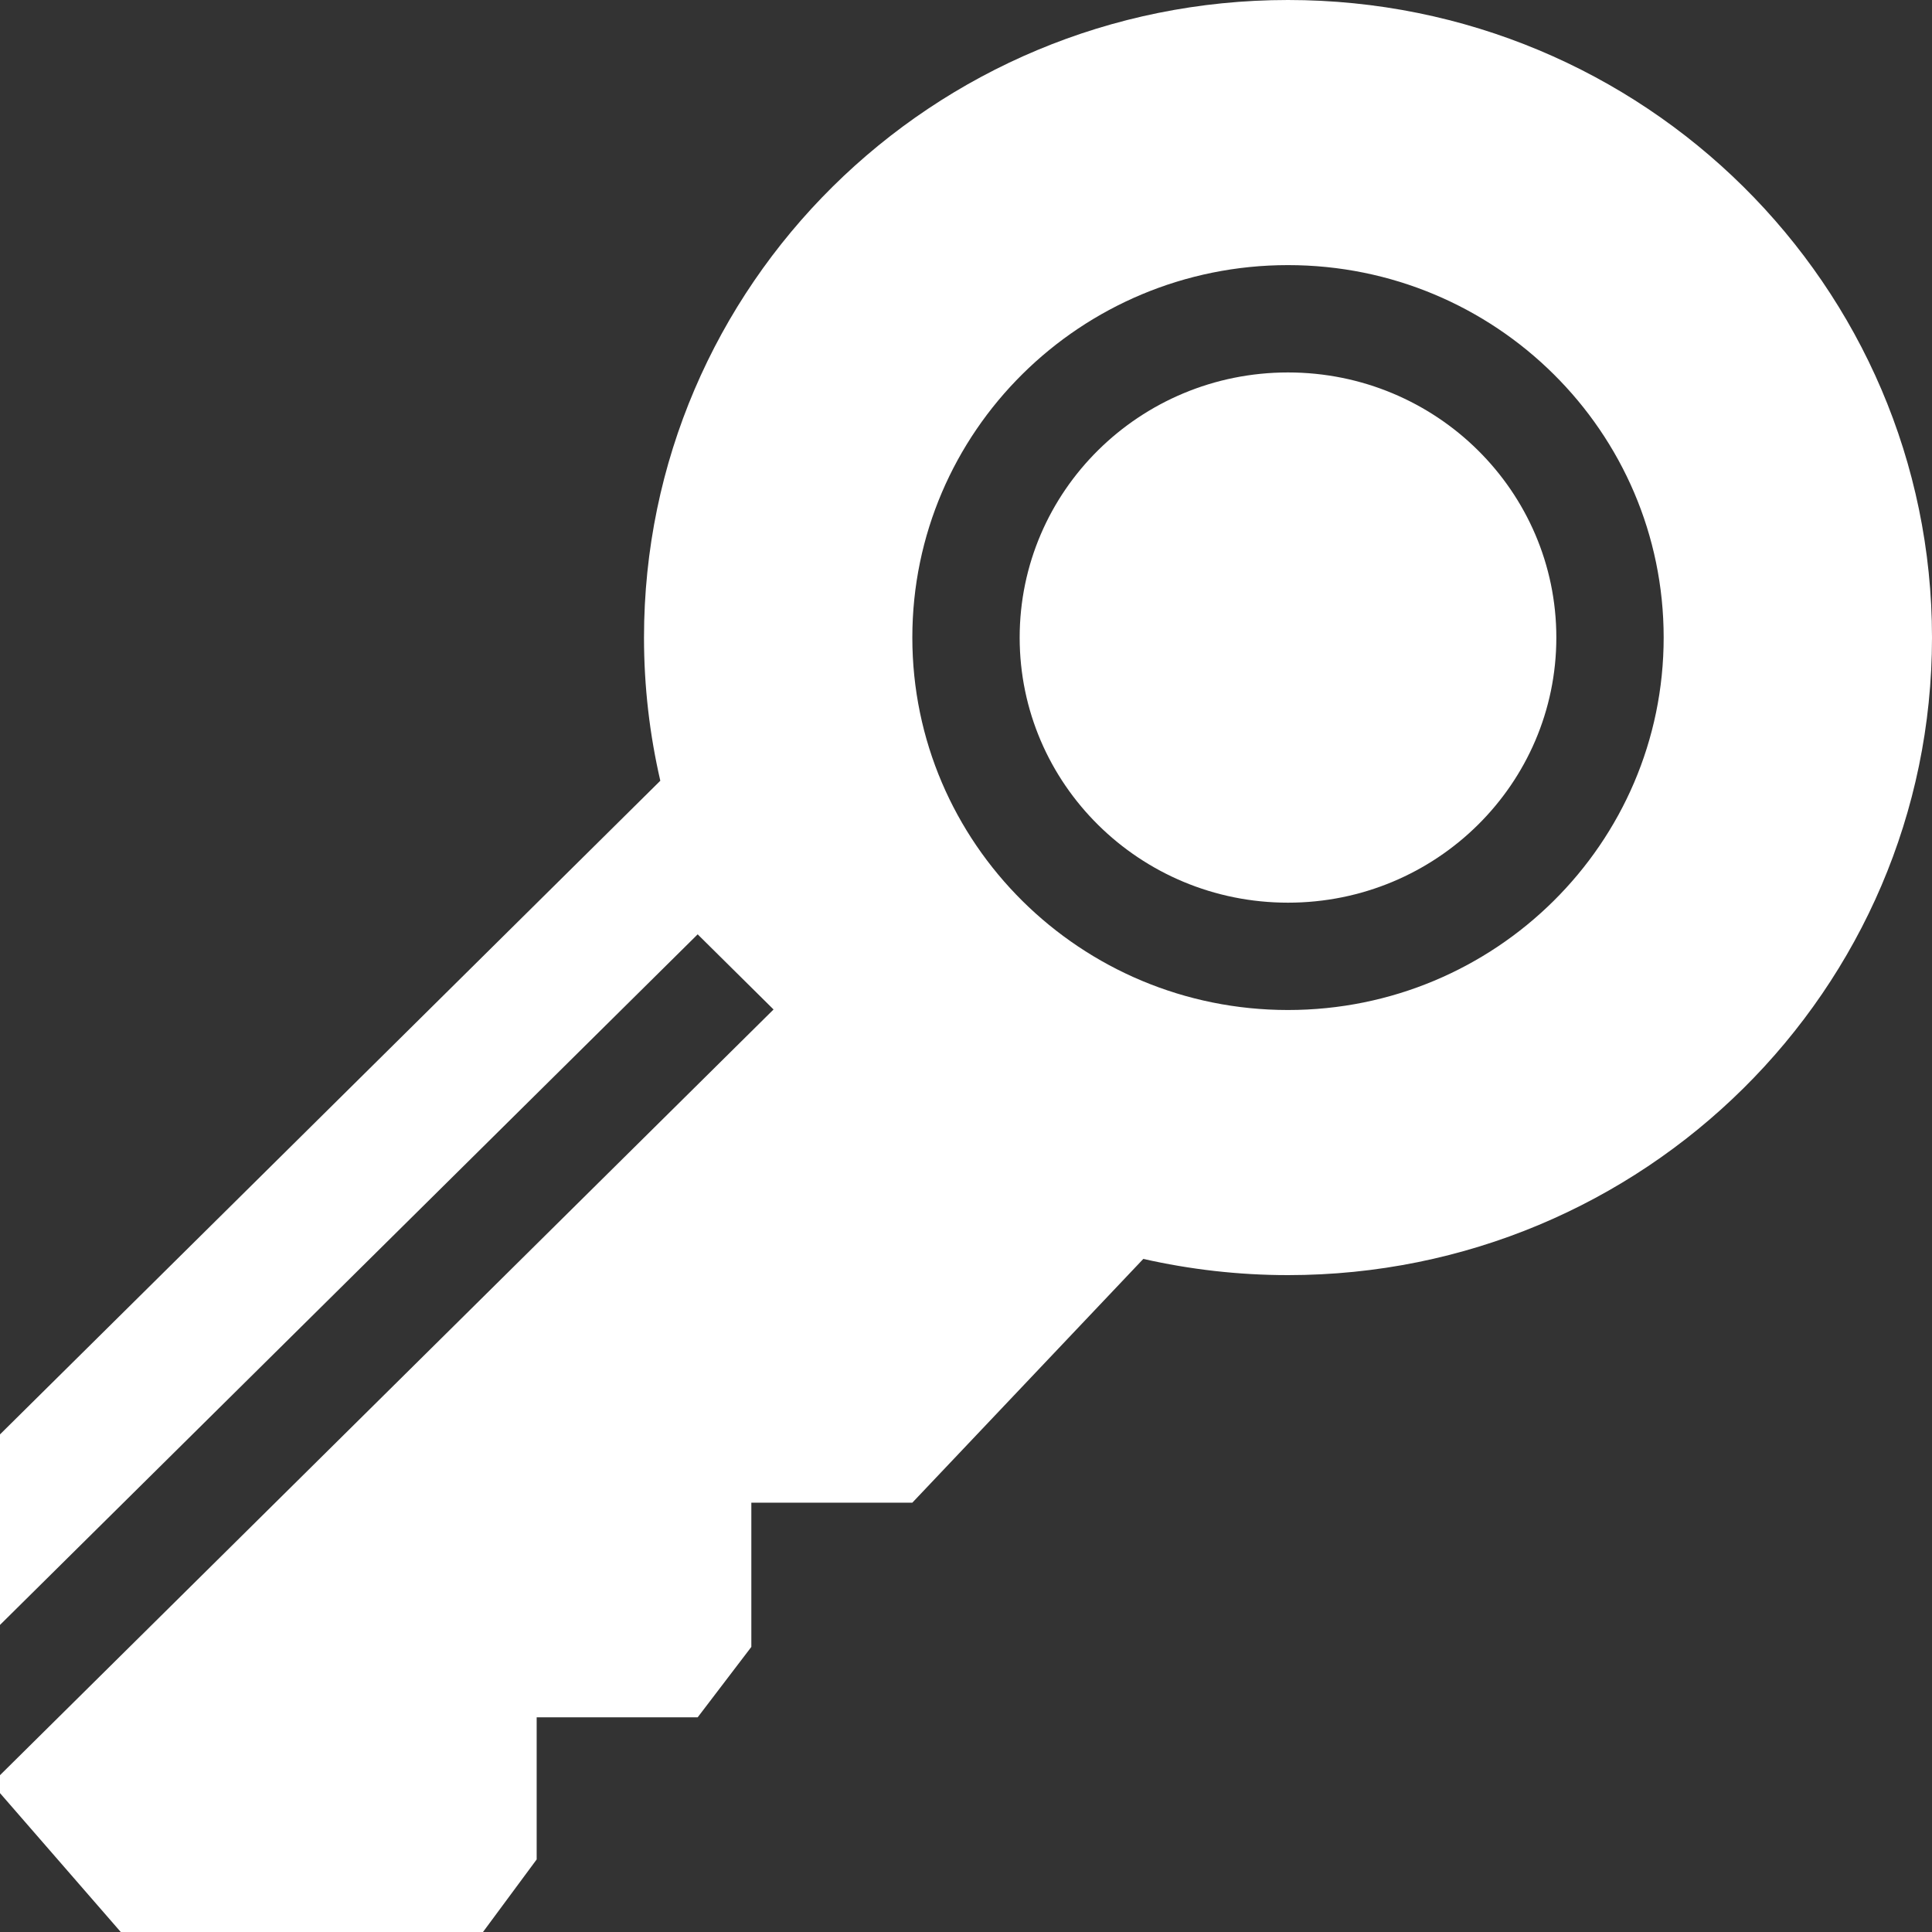 <svg xmlns="http://www.w3.org/2000/svg" width="18" height="18" viewBox="0 0 18 18">
  <rect x="0" y="0" width="18" height="18" fill="#333333" stroke="none"/>
  <path fill="#FFF" d="M-8.60422844e-16,16.539 L7.207,9.405 L6.5,8.705 L4.99600361e-16,15.139 L0,13.364 L6.152,7.274 C6.053,6.845 6,6.399 6,5.94 C6,2.659 8.686,0 12,0 C15.314,0 18,2.659 18,5.94 C18,9.22 15.314,11.88 12,11.88 C11.537,11.88 11.085,11.827 10.652,11.729 L8.5,14 L7,14 L7,15.344 L6.5,16 L5,16 L5,17.324 L4.5,18 L1.125,18 L0,16.706 L0,16.539 Z M12,9.41 C13.932,9.41 15.5,7.857 15.5,5.94 C15.5,4.022 13.932,2.47 12,2.47 C10.068,2.47 8.5,4.022 8.5,5.94 C8.5,7.857 10.068,9.41 12,9.41 Z M12,8.41 C13.382,8.41 14.5,7.303 14.5,5.94 C14.5,4.577 13.382,3.47 12,3.47 C10.618,3.47 9.5,4.577 9.5,5.94 C9.5,7.303 10.618,8.41 12,8.41 Z"/>
</svg>
